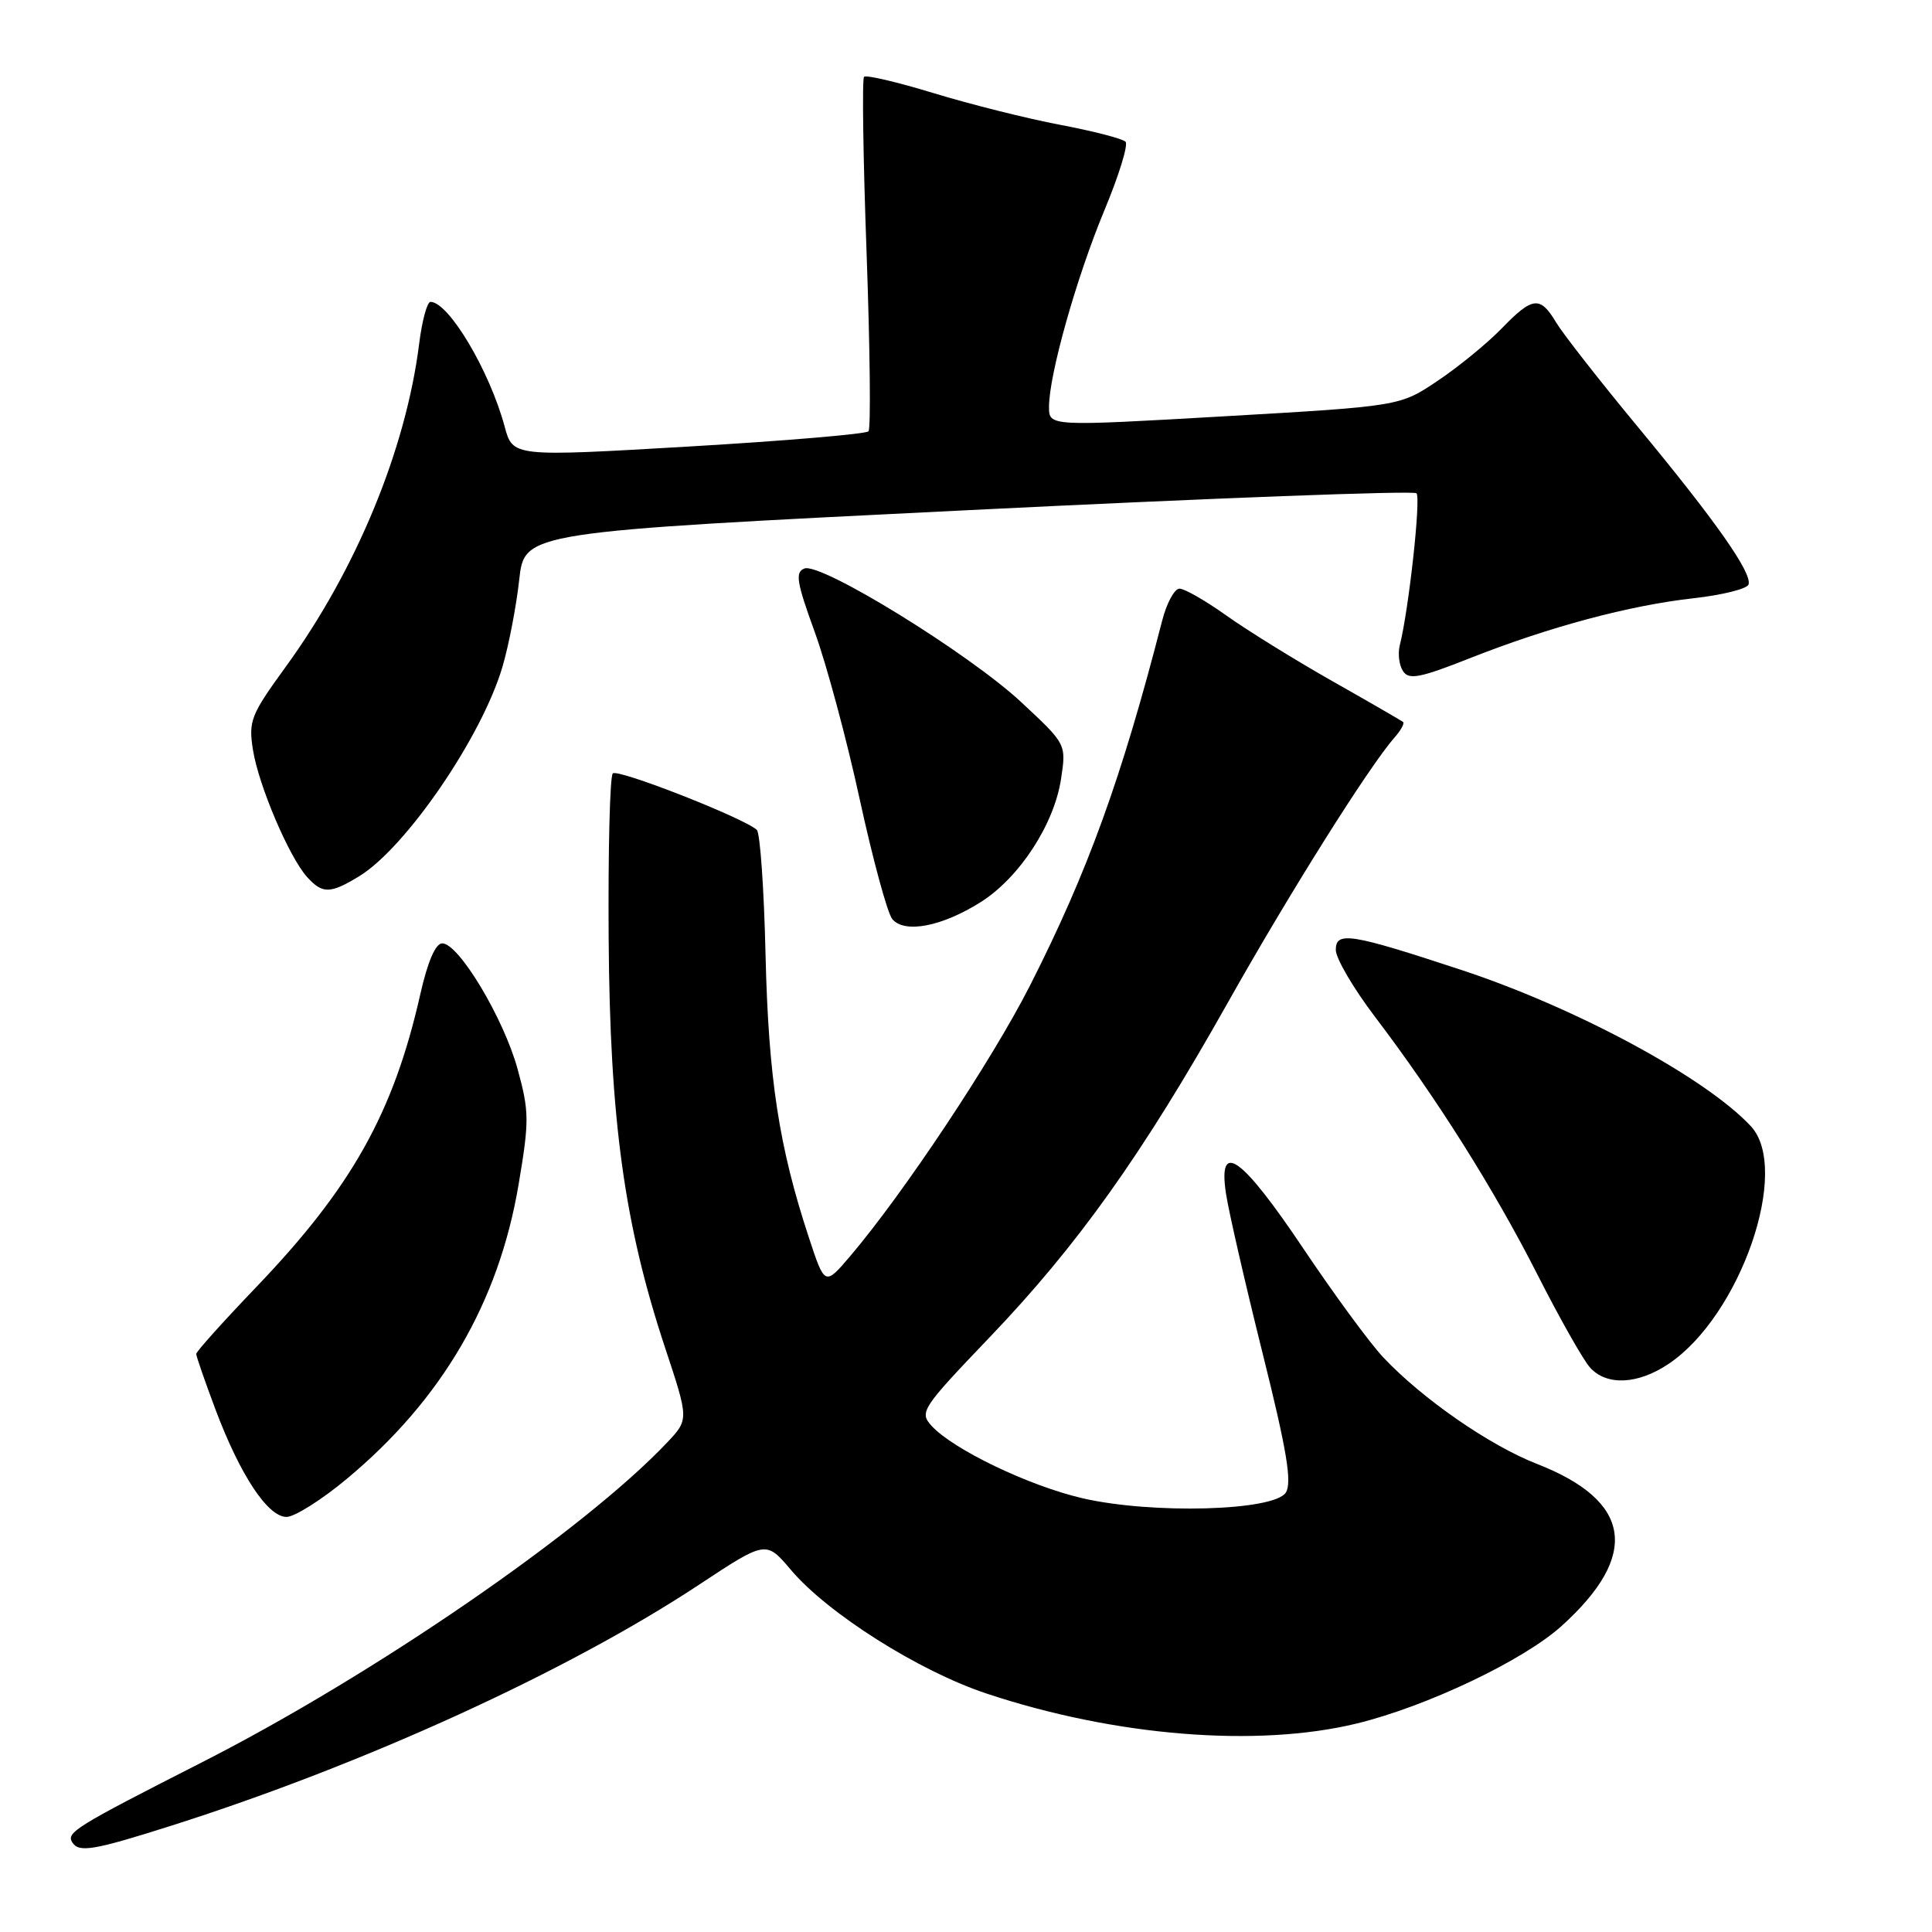 <?xml version="1.0" encoding="UTF-8" standalone="no"?>
<!DOCTYPE svg PUBLIC "-//W3C//DTD SVG 1.1//EN" "http://www.w3.org/Graphics/SVG/1.1/DTD/svg11.dtd" >
<svg xmlns="http://www.w3.org/2000/svg" xmlns:xlink="http://www.w3.org/1999/xlink" version="1.1" viewBox="0 0 256 256">
 <g >
 <path fill="currentColor"
d=" M 22.74 241.90 C 48.23 233.80 75.26 221.46 92.63 209.98 C 101.50 204.12 101.50 204.12 104.80 208.02 C 109.67 213.78 121.75 221.42 130.68 224.39 C 147.70 230.06 166.56 231.59 179.79 228.37 C 189.06 226.11 201.86 220.02 206.91 215.46 C 217.33 206.05 216.24 198.88 203.64 193.97 C 197.37 191.52 188.49 185.37 183.31 179.88 C 181.55 178.02 176.80 171.55 172.74 165.50 C 164.50 153.21 161.36 150.97 162.45 158.16 C 162.81 160.55 164.99 170.04 167.29 179.27 C 170.51 192.17 171.22 196.43 170.38 197.77 C 168.84 200.21 152.66 200.66 143.41 198.52 C 136.31 196.87 126.24 192.03 123.42 188.91 C 121.80 187.12 122.14 186.60 131.11 177.22 C 142.80 165.01 151.39 152.94 162.61 133.00 C 170.87 118.31 181.39 101.59 184.77 97.74 C 185.62 96.78 186.14 95.84 185.91 95.66 C 185.68 95.48 181.45 93.03 176.50 90.23 C 171.55 87.42 165.25 83.52 162.50 81.56 C 159.75 79.60 156.96 78.00 156.29 78.00 C 155.62 78.00 154.59 79.91 153.99 82.25 C 148.61 103.17 144.14 115.50 136.47 130.61 C 131.43 140.52 119.74 158.11 112.65 166.45 C 109.29 170.39 109.29 170.39 107.17 163.95 C 103.22 151.97 101.83 142.88 101.44 126.58 C 101.24 117.83 100.72 110.35 100.28 109.96 C 98.53 108.37 81.84 101.83 81.20 102.48 C 80.81 102.86 80.57 112.70 80.65 124.34 C 80.81 148.40 82.73 162.30 88.13 178.59 C 91.28 188.09 91.28 188.09 88.39 191.15 C 77.36 202.80 49.53 221.93 26.77 233.51 C 10.03 242.03 8.76 242.81 9.57 244.11 C 10.44 245.52 12.35 245.20 22.74 241.90 Z  M 45.96 195.95 C 58.56 185.46 66.09 172.57 68.72 156.93 C 70.14 148.51 70.13 147.29 68.58 141.64 C 66.73 134.91 60.79 125.00 58.60 125.00 C 57.71 125.00 56.67 127.41 55.69 131.75 C 52.14 147.47 46.60 157.35 33.92 170.58 C 29.56 175.13 26.00 179.10 26.00 179.40 C 26.00 179.71 27.14 183.00 28.54 186.73 C 31.81 195.44 35.48 201.00 37.96 201.00 C 39.03 201.00 42.63 198.73 45.96 195.95 Z  M 221.10 180.72 C 230.62 174.34 237.33 154.95 231.99 149.22 C 226.01 142.80 208.87 133.55 193.66 128.53 C 178.95 123.68 177.00 123.37 177.00 125.87 C 177.00 126.98 179.33 130.96 182.17 134.70 C 190.32 145.43 197.96 157.55 203.74 168.93 C 206.67 174.70 209.80 180.23 210.69 181.21 C 212.90 183.65 217.02 183.46 221.10 180.72 Z  M 129.94 119.54 C 135.09 116.29 139.70 109.21 140.60 103.17 C 141.29 98.60 141.29 98.60 135.33 93.05 C 128.40 86.59 108.77 74.49 106.59 75.33 C 105.34 75.81 105.55 77.13 107.94 83.70 C 109.51 87.99 112.20 97.99 113.92 105.93 C 115.65 113.87 117.59 121.00 118.23 121.78 C 119.85 123.73 124.80 122.78 129.94 119.54 Z  M 47.59 116.11 C 53.80 112.32 63.90 97.55 66.59 88.31 C 67.43 85.45 68.42 80.28 68.80 76.81 C 69.50 70.50 69.50 70.50 128.26 67.60 C 160.58 66.00 187.32 64.99 187.69 65.36 C 188.30 65.97 186.67 80.79 185.48 85.50 C 185.20 86.60 185.39 88.14 185.90 88.92 C 186.68 90.12 188.13 89.84 194.78 87.21 C 205.28 83.06 215.93 80.21 224.42 79.27 C 228.22 78.84 231.49 78.03 231.69 77.45 C 232.19 75.93 227.36 69.05 216.97 56.50 C 211.96 50.45 207.12 44.26 206.21 42.75 C 204.07 39.17 203.09 39.28 198.96 43.54 C 197.07 45.49 193.27 48.60 190.51 50.45 C 185.50 53.82 185.50 53.82 162.25 55.16 C 139.00 56.50 139.00 56.50 139.00 53.91 C 139.00 49.65 142.63 36.79 146.34 27.86 C 148.26 23.26 149.52 19.17 149.14 18.78 C 148.76 18.38 144.86 17.37 140.48 16.54 C 136.09 15.71 128.56 13.82 123.74 12.35 C 118.93 10.88 114.76 9.90 114.49 10.18 C 114.22 10.45 114.37 20.99 114.83 33.59 C 115.28 46.19 115.40 56.79 115.08 57.15 C 114.76 57.51 104.03 58.42 91.23 59.17 C 67.95 60.53 67.95 60.53 66.87 56.53 C 64.88 49.13 59.45 40.00 57.04 40.00 C 56.60 40.00 55.92 42.50 55.54 45.55 C 53.78 59.57 47.20 75.51 37.85 88.37 C 33.23 94.73 32.91 95.53 33.52 99.37 C 34.27 104.09 38.32 113.59 40.70 116.22 C 42.73 118.46 43.75 118.45 47.59 116.11 Z "/>
</g>
</svg>